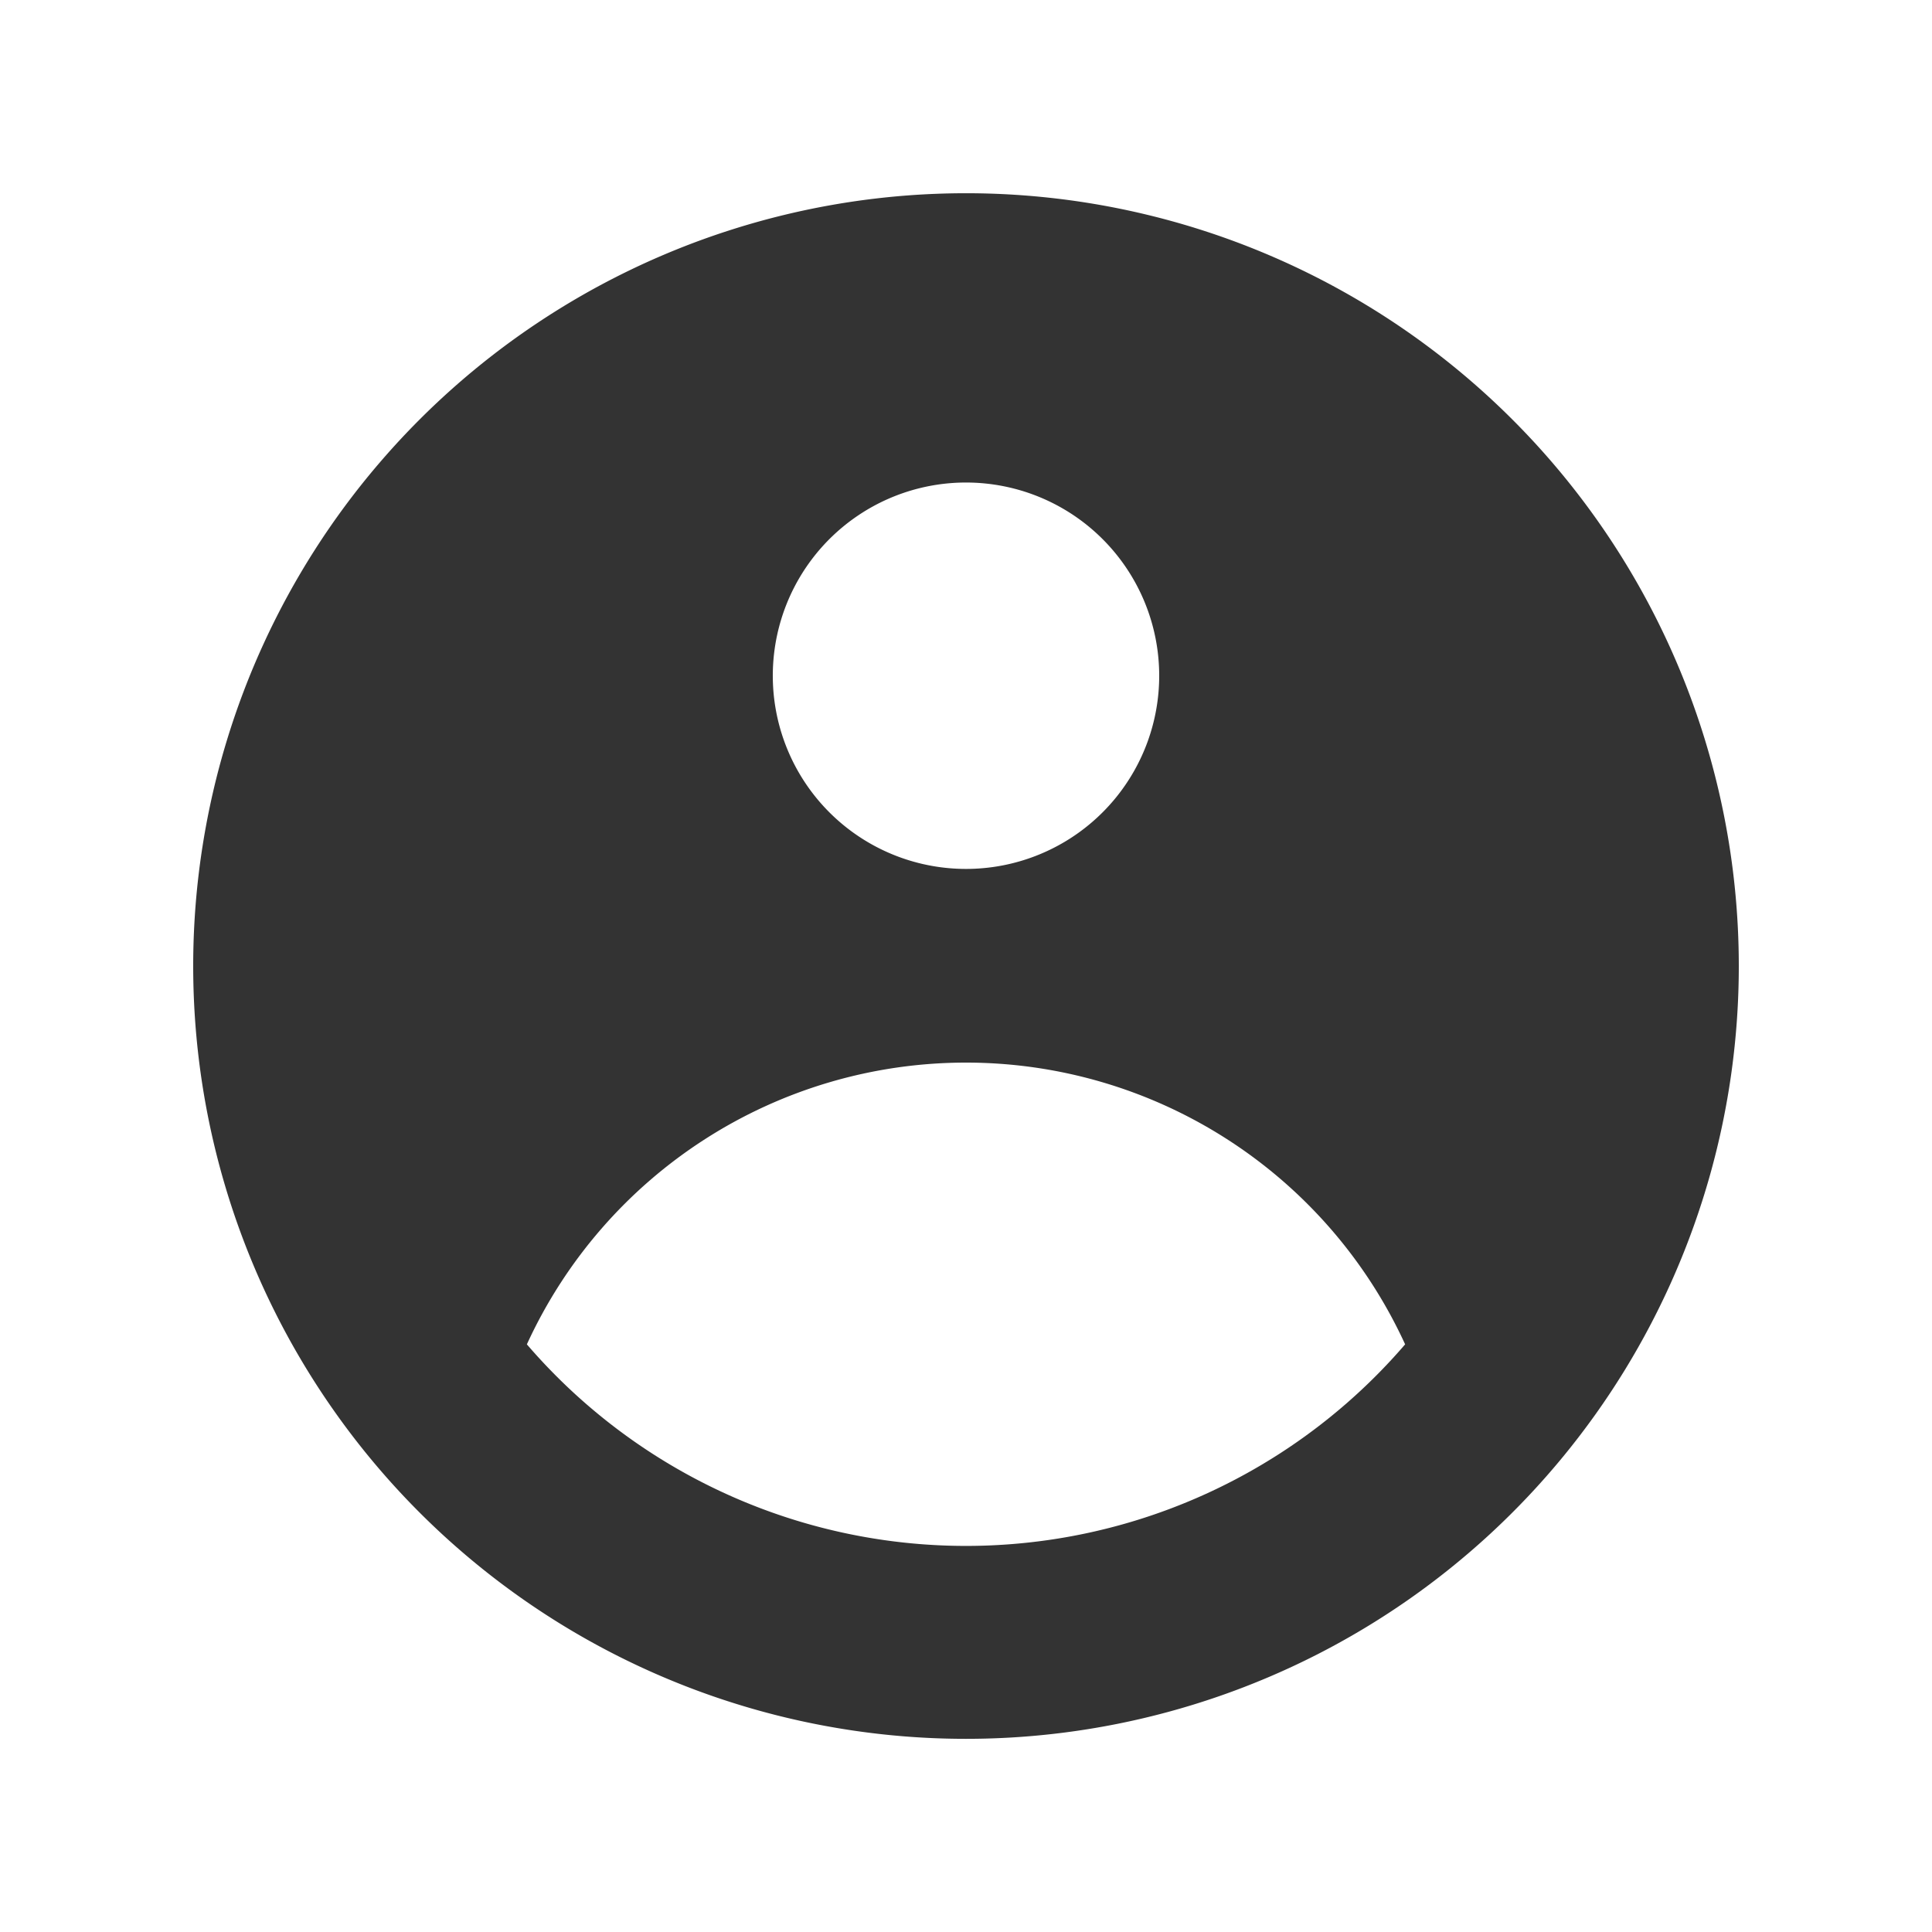 <svg xmlns="http://www.w3.org/2000/svg" xmlns:xlink="http://www.w3.org/1999/xlink" width="24" height="24" viewBox="0 0 24 24">
  <defs>
    <clipPath id="clip-path">
      <rect id="Rectángulo_243" data-name="Rectángulo 243" width="24" height="24" fill="none"/>
    </clipPath>
  </defs>
  <g id="Grupo_175" data-name="Grupo 175" clip-path="url(#clip-path)">
    <path id="Trazado_1554" data-name="Trazado 1554" d="M21.6,12a9.6,9.6,0,1,1-2.812-6.788A9.6,9.6,0,0,1,21.6,12M14.4,8.4a2.4,2.4,0,1,1-.7-1.7,2.4,2.4,0,0,1,.7,1.7M12,13.2a6,6,0,0,0-5.455,3.5,7.194,7.194,0,0,0,10.91,0A6,6,0,0,0,12,13.2Z" fill="#333" fill-rule="evenodd"/>
  </g>
</svg>
